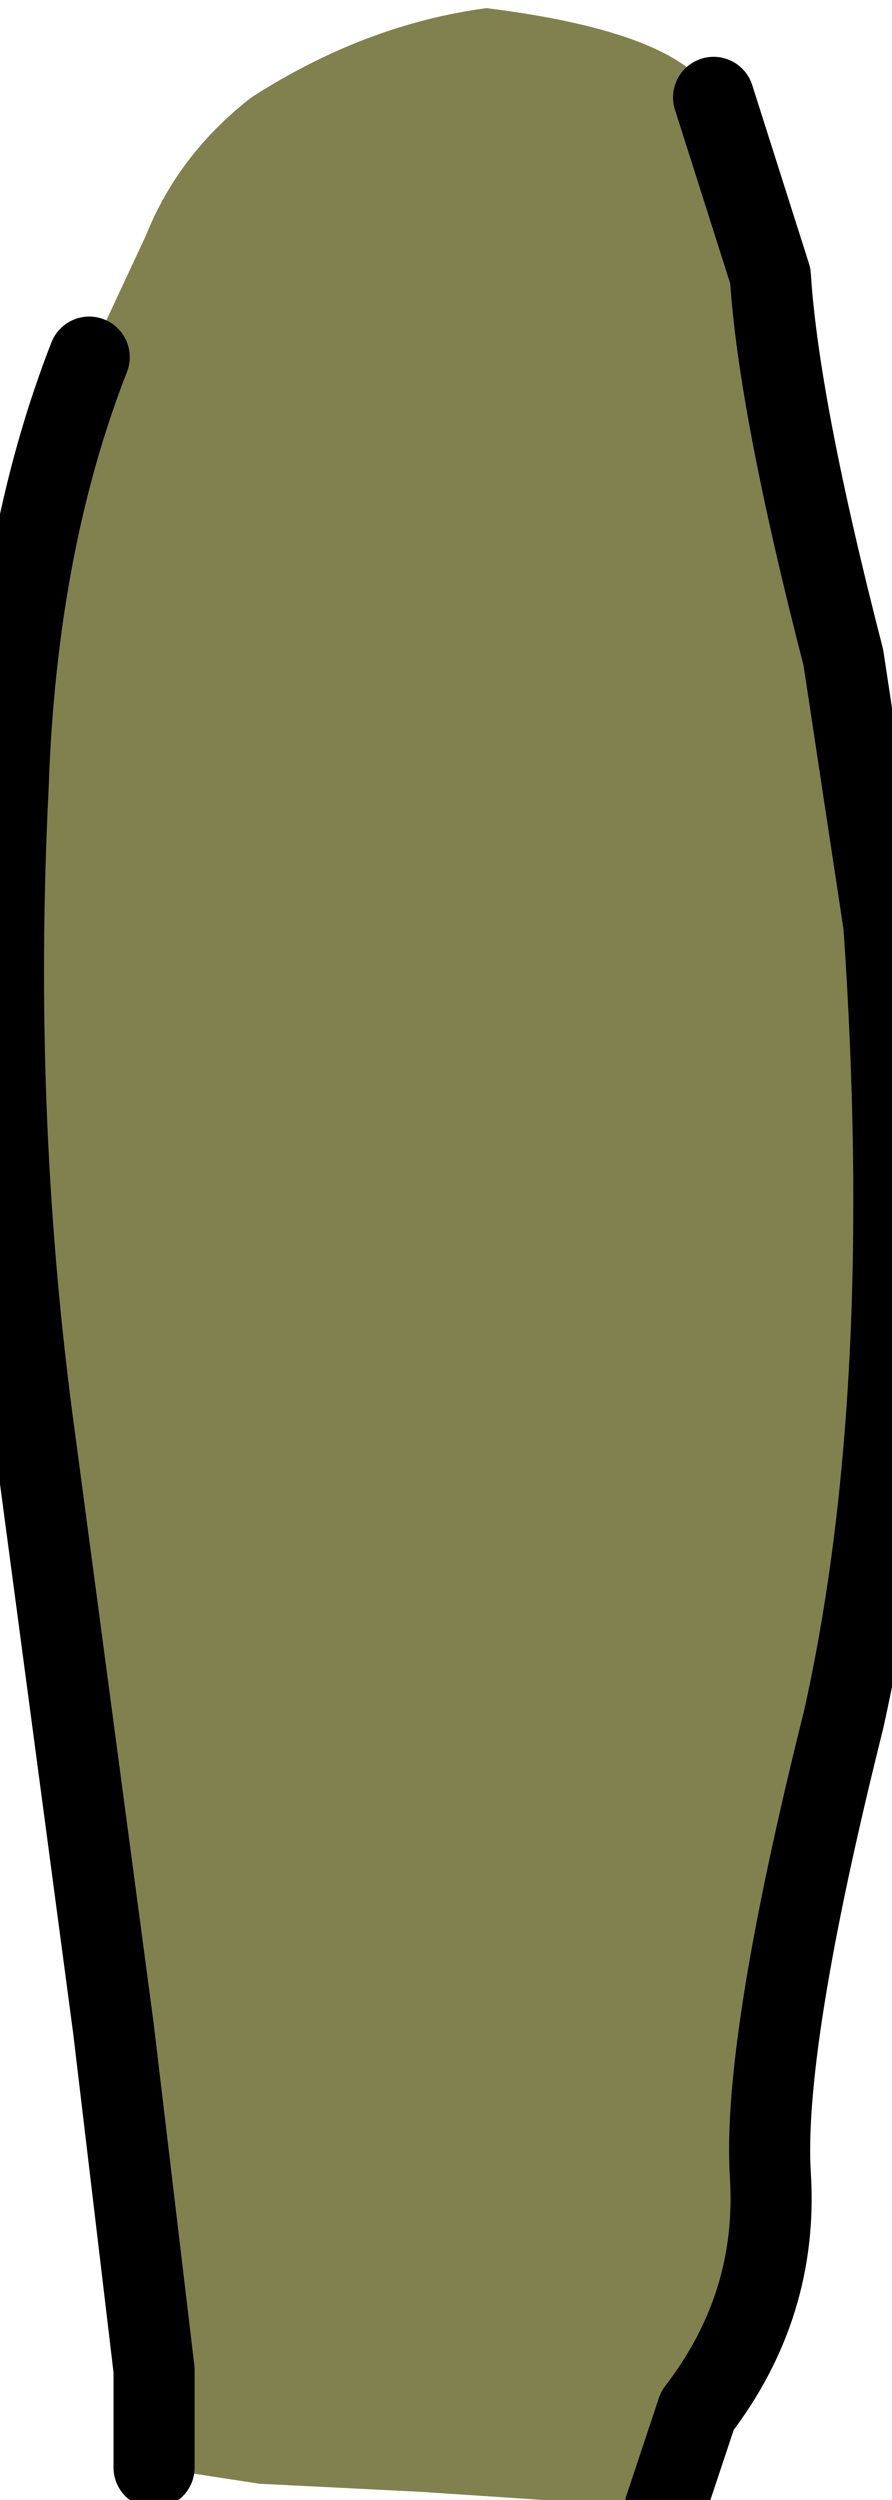 <?xml version="1.0" encoding="UTF-8" standalone="no"?>
<svg xmlns:xlink="http://www.w3.org/1999/xlink" height="15.4px" width="5.5px" xmlns="http://www.w3.org/2000/svg">
  <g transform="matrix(1.0, 0.0, 0.0, 1.0, 0.0, 0.0)">
    <path d="M4.4 0.6 L4.75 1.7 Q4.8 2.5 5.2 4.05 L5.45 5.7 Q5.65 8.6 5.2 10.6 4.7 12.6 4.75 13.4 4.8 14.2 4.3 14.85 L4.1 15.45 2.6 15.35 1.6 15.3 0.95 15.2 0.95 14.6 0.7 12.5 0.2 8.75 Q-0.05 6.85 0.05 4.85 0.1 3.35 0.55 2.2 L0.9 1.45 Q1.1 0.95 1.55 0.6 2.25 0.15 3.0 0.05 4.2 0.2 4.4 0.6" fill="#81814f" fill-rule="evenodd" stroke="none"/>
    <path d="M4.4 0.6 L4.75 1.7 Q4.8 2.5 5.2 4.05 L5.45 5.7 Q5.65 8.6 5.2 10.6 4.7 12.6 4.75 13.4 4.8 14.2 4.3 14.85 L4.1 15.45 M0.95 15.2 L0.95 14.6 0.7 12.5 0.2 8.75 Q-0.05 6.85 0.05 4.85 0.1 3.35 0.55 2.2" fill="none" stroke="#000000" stroke-linecap="round" stroke-linejoin="round" stroke-width="0.5"/>
  </g>
</svg>
